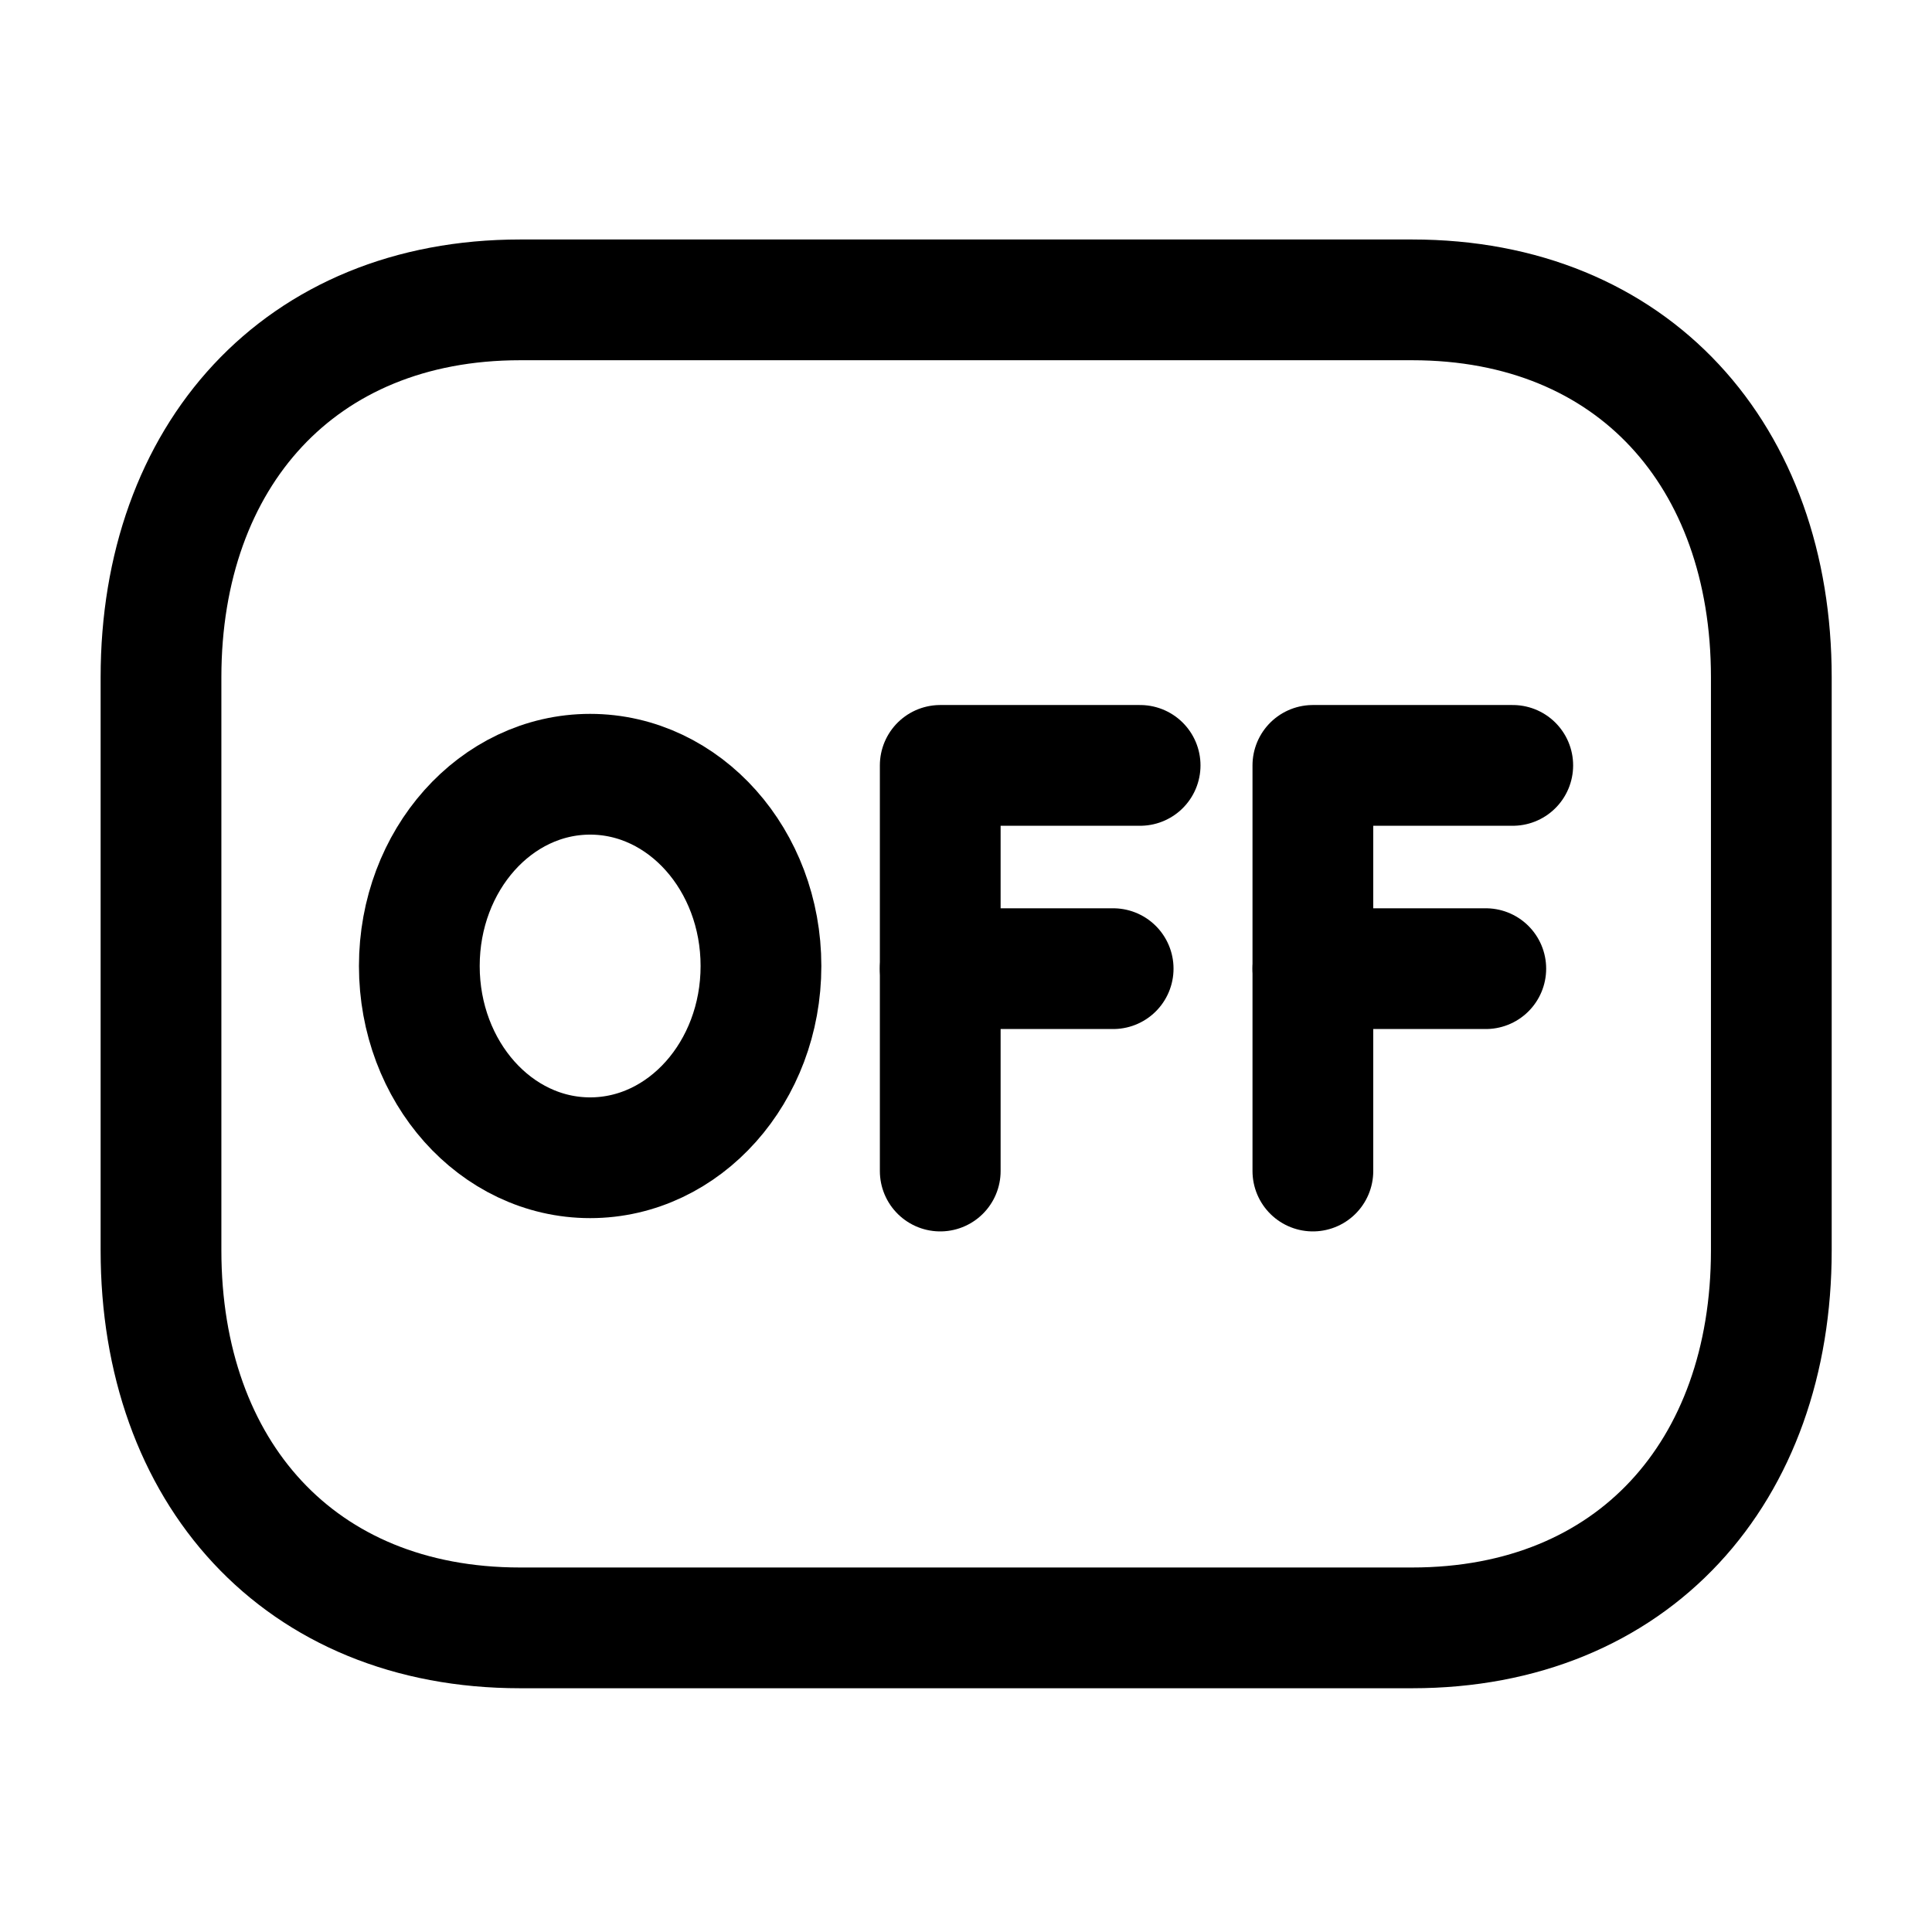 <svg width="24" height="24" viewBox="0 0 24 24" fill="none" xmlns="http://www.w3.org/2000/svg">
<path d="M11.68 14.547V9.508H14.163" stroke="black" stroke-width="1.5" stroke-linecap="round" stroke-linejoin="round"/>
<path d="M11.68 12.033H13.828" stroke="black" stroke-width="1.5" stroke-linecap="round" stroke-linejoin="round"/>
<path d="M16.309 14.547V9.508H18.792" stroke="black" stroke-width="1.5" stroke-linecap="round" stroke-linejoin="round"/>
<path d="M16.309 12.033H18.457" stroke="black" stroke-width="1.5" stroke-linecap="round" stroke-linejoin="round"/>
<path d="M6.461 3.725L17.543 3.725C20.293 3.725 22.004 5.666 22.004 8.414V15.533C22.004 18.281 20.293 20.222 17.542 20.222L6.461 20.222C3.711 20.222 2 18.281 2 15.533V8.414C2 5.666 3.719 3.725 6.461 3.725Z" stroke="black" stroke-width="1.5" stroke-linecap="round" stroke-linejoin="round"/>
<ellipse cx="7.331" cy="12" rx="2.122" ry="2.382" stroke="black" stroke-width="1.5" stroke-linecap="round" stroke-linejoin="round"/>
</svg>